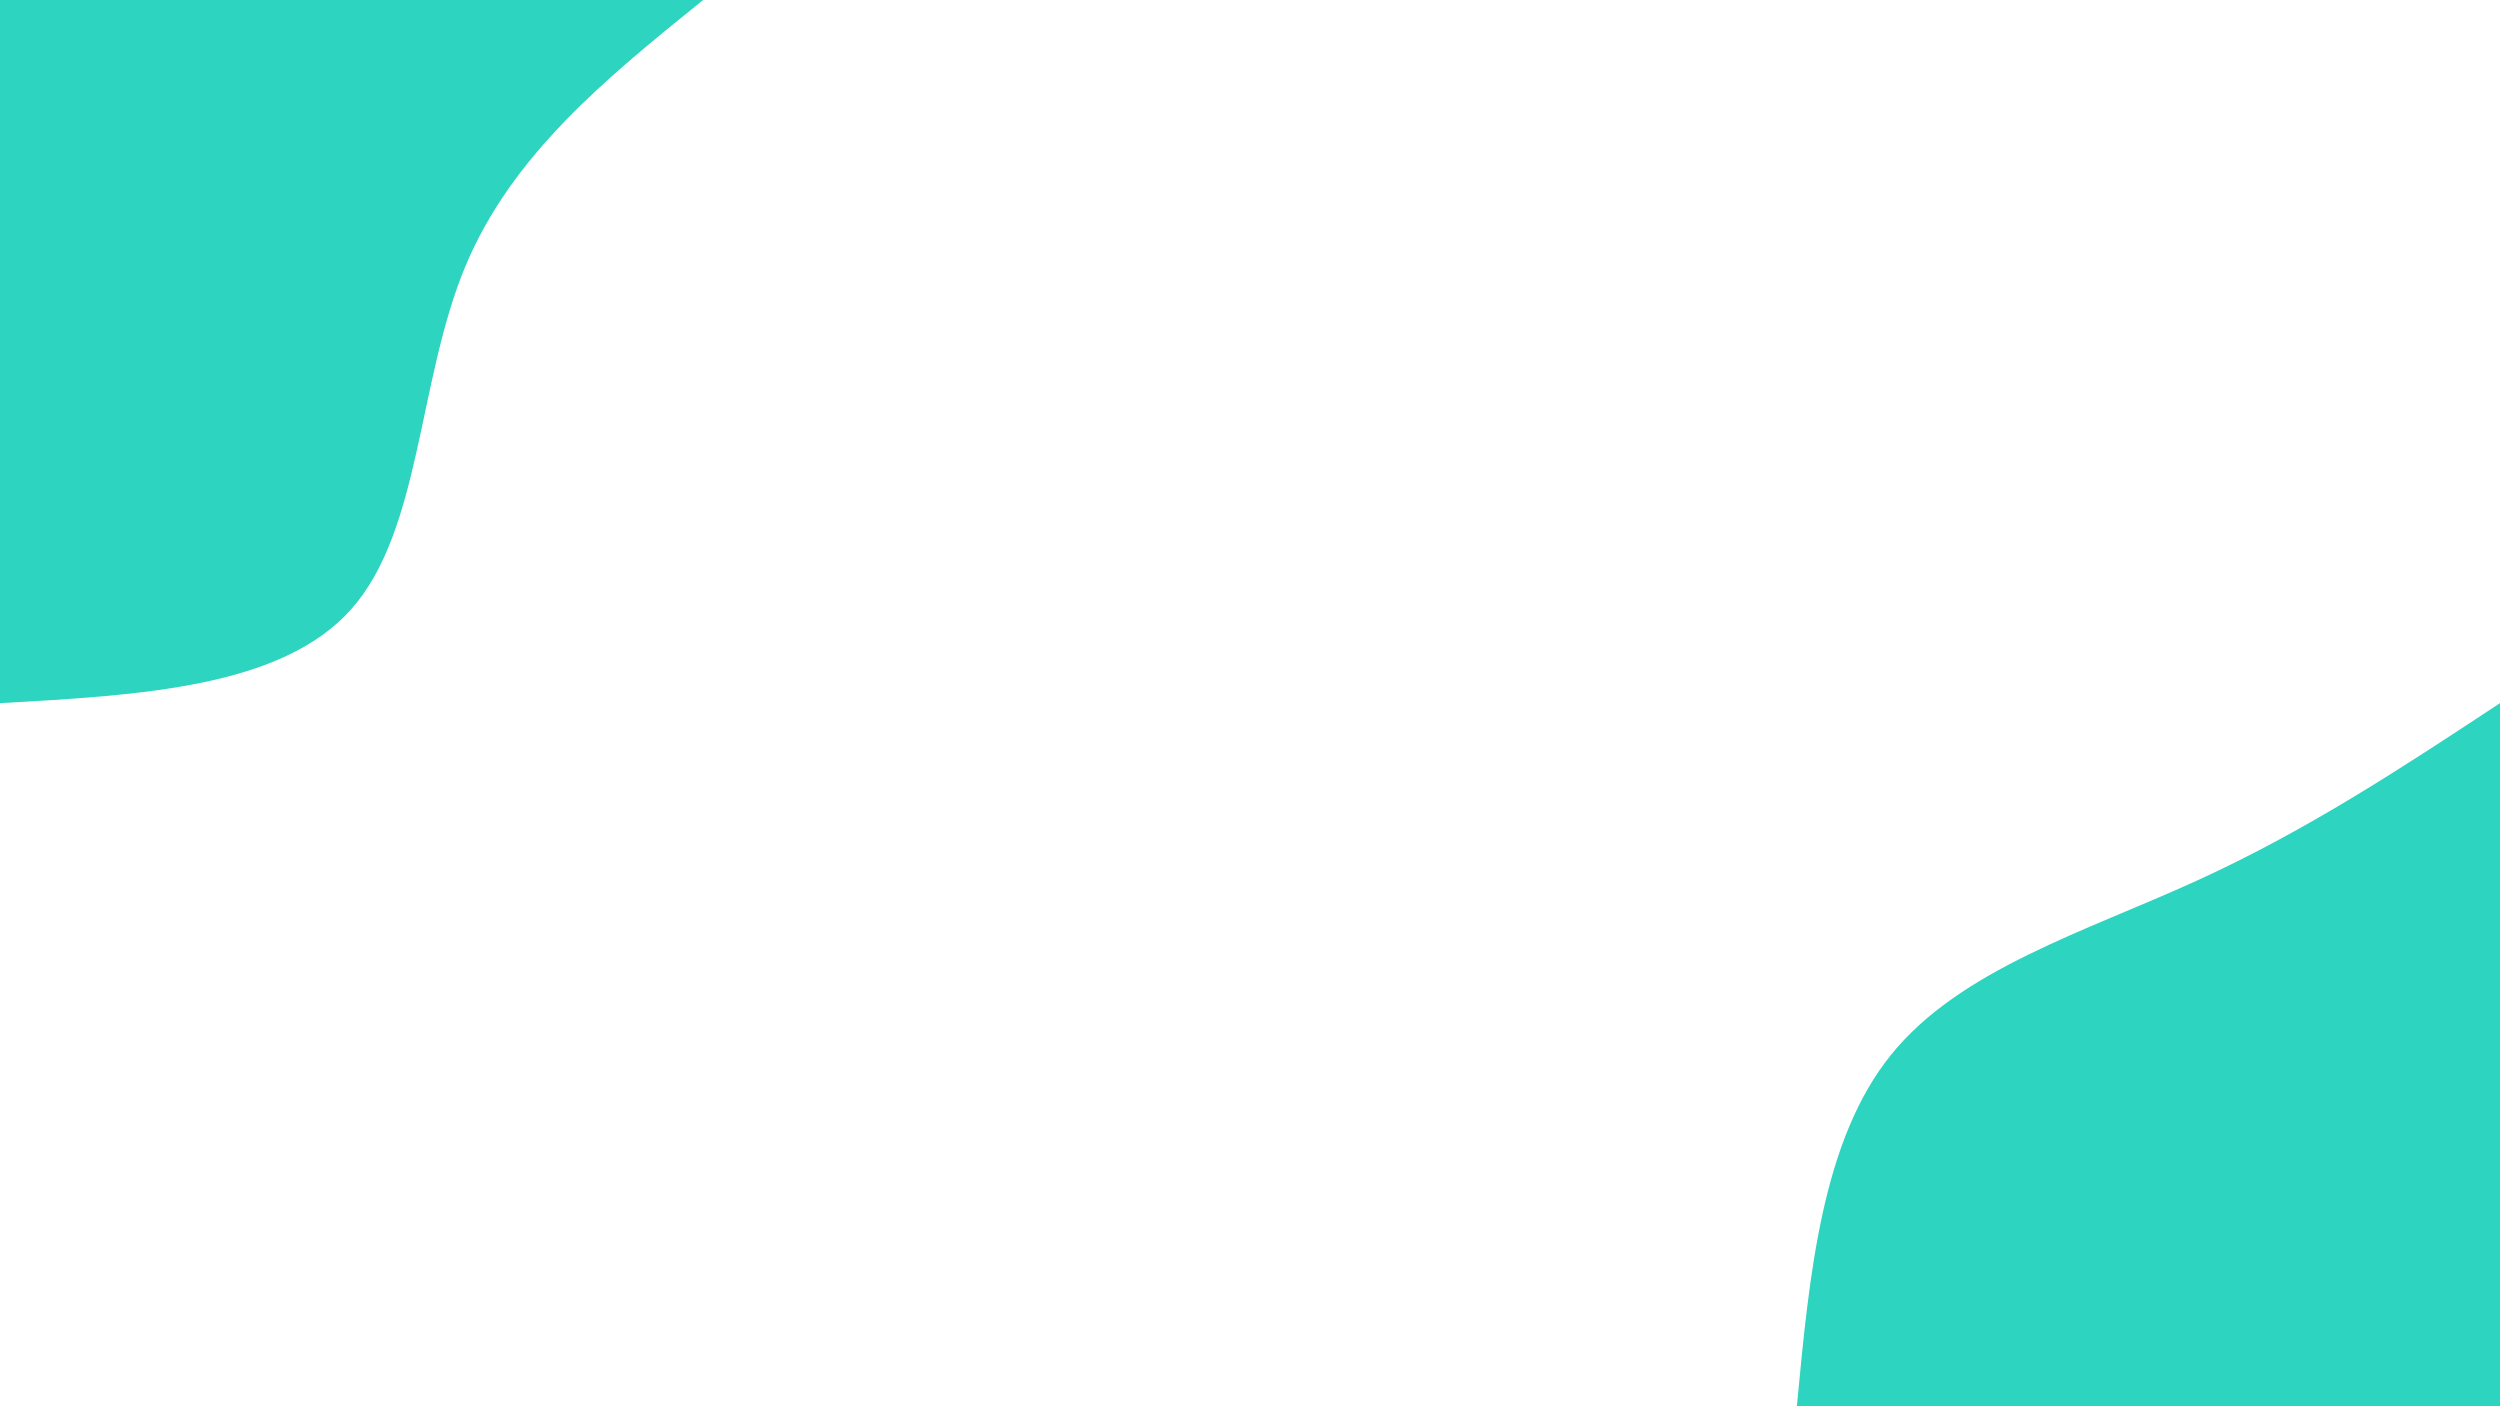 <svg id="visual" viewBox="0 0 960 540" width="960" height="540" xmlns="http://www.w3.org/2000/svg" xmlns:xlink="http://www.w3.org/1999/xlink" version="1.1"><rect x="0" y="0" width="960" height="540" fill="#ffffff"></rect><defs><linearGradient id="grad1_0" x1="43.8%" y1="100%" x2="100%" y2="0%"><stop offset="14.444%" stop-color="#ffffff" stop-opacity="1"></stop><stop offset="85.556%" stop-color="#ffffff" stop-opacity="1"></stop></linearGradient></defs><defs><linearGradient id="grad2_0" x1="0%" y1="100%" x2="56.3%" y2="0%"><stop offset="14.444%" stop-color="#ffffff" stop-opacity="1"></stop><stop offset="85.556%" stop-color="#ffffff" stop-opacity="1"></stop></linearGradient></defs><g transform="translate(960, 540)"><path d="M-270 0C-265.2 -51.1 -260.3 -102.2 -233.8 -135C-207.3 -167.8 -159.1 -182.3 -116.5 -201.8C-73.9 -221.2 -37 -245.6 0 -270L0 0Z" fill="#2dd4bf"></path></g><g transform="translate(0, 0)"><path d="M270 0C233.1 29.8 196.3 59.5 178.4 103C160.5 146.5 161.6 203.7 135 233.8C108.4 263.9 54.2 267 0 270L0 0Z" fill="#2dd4bf"></path></g></svg>